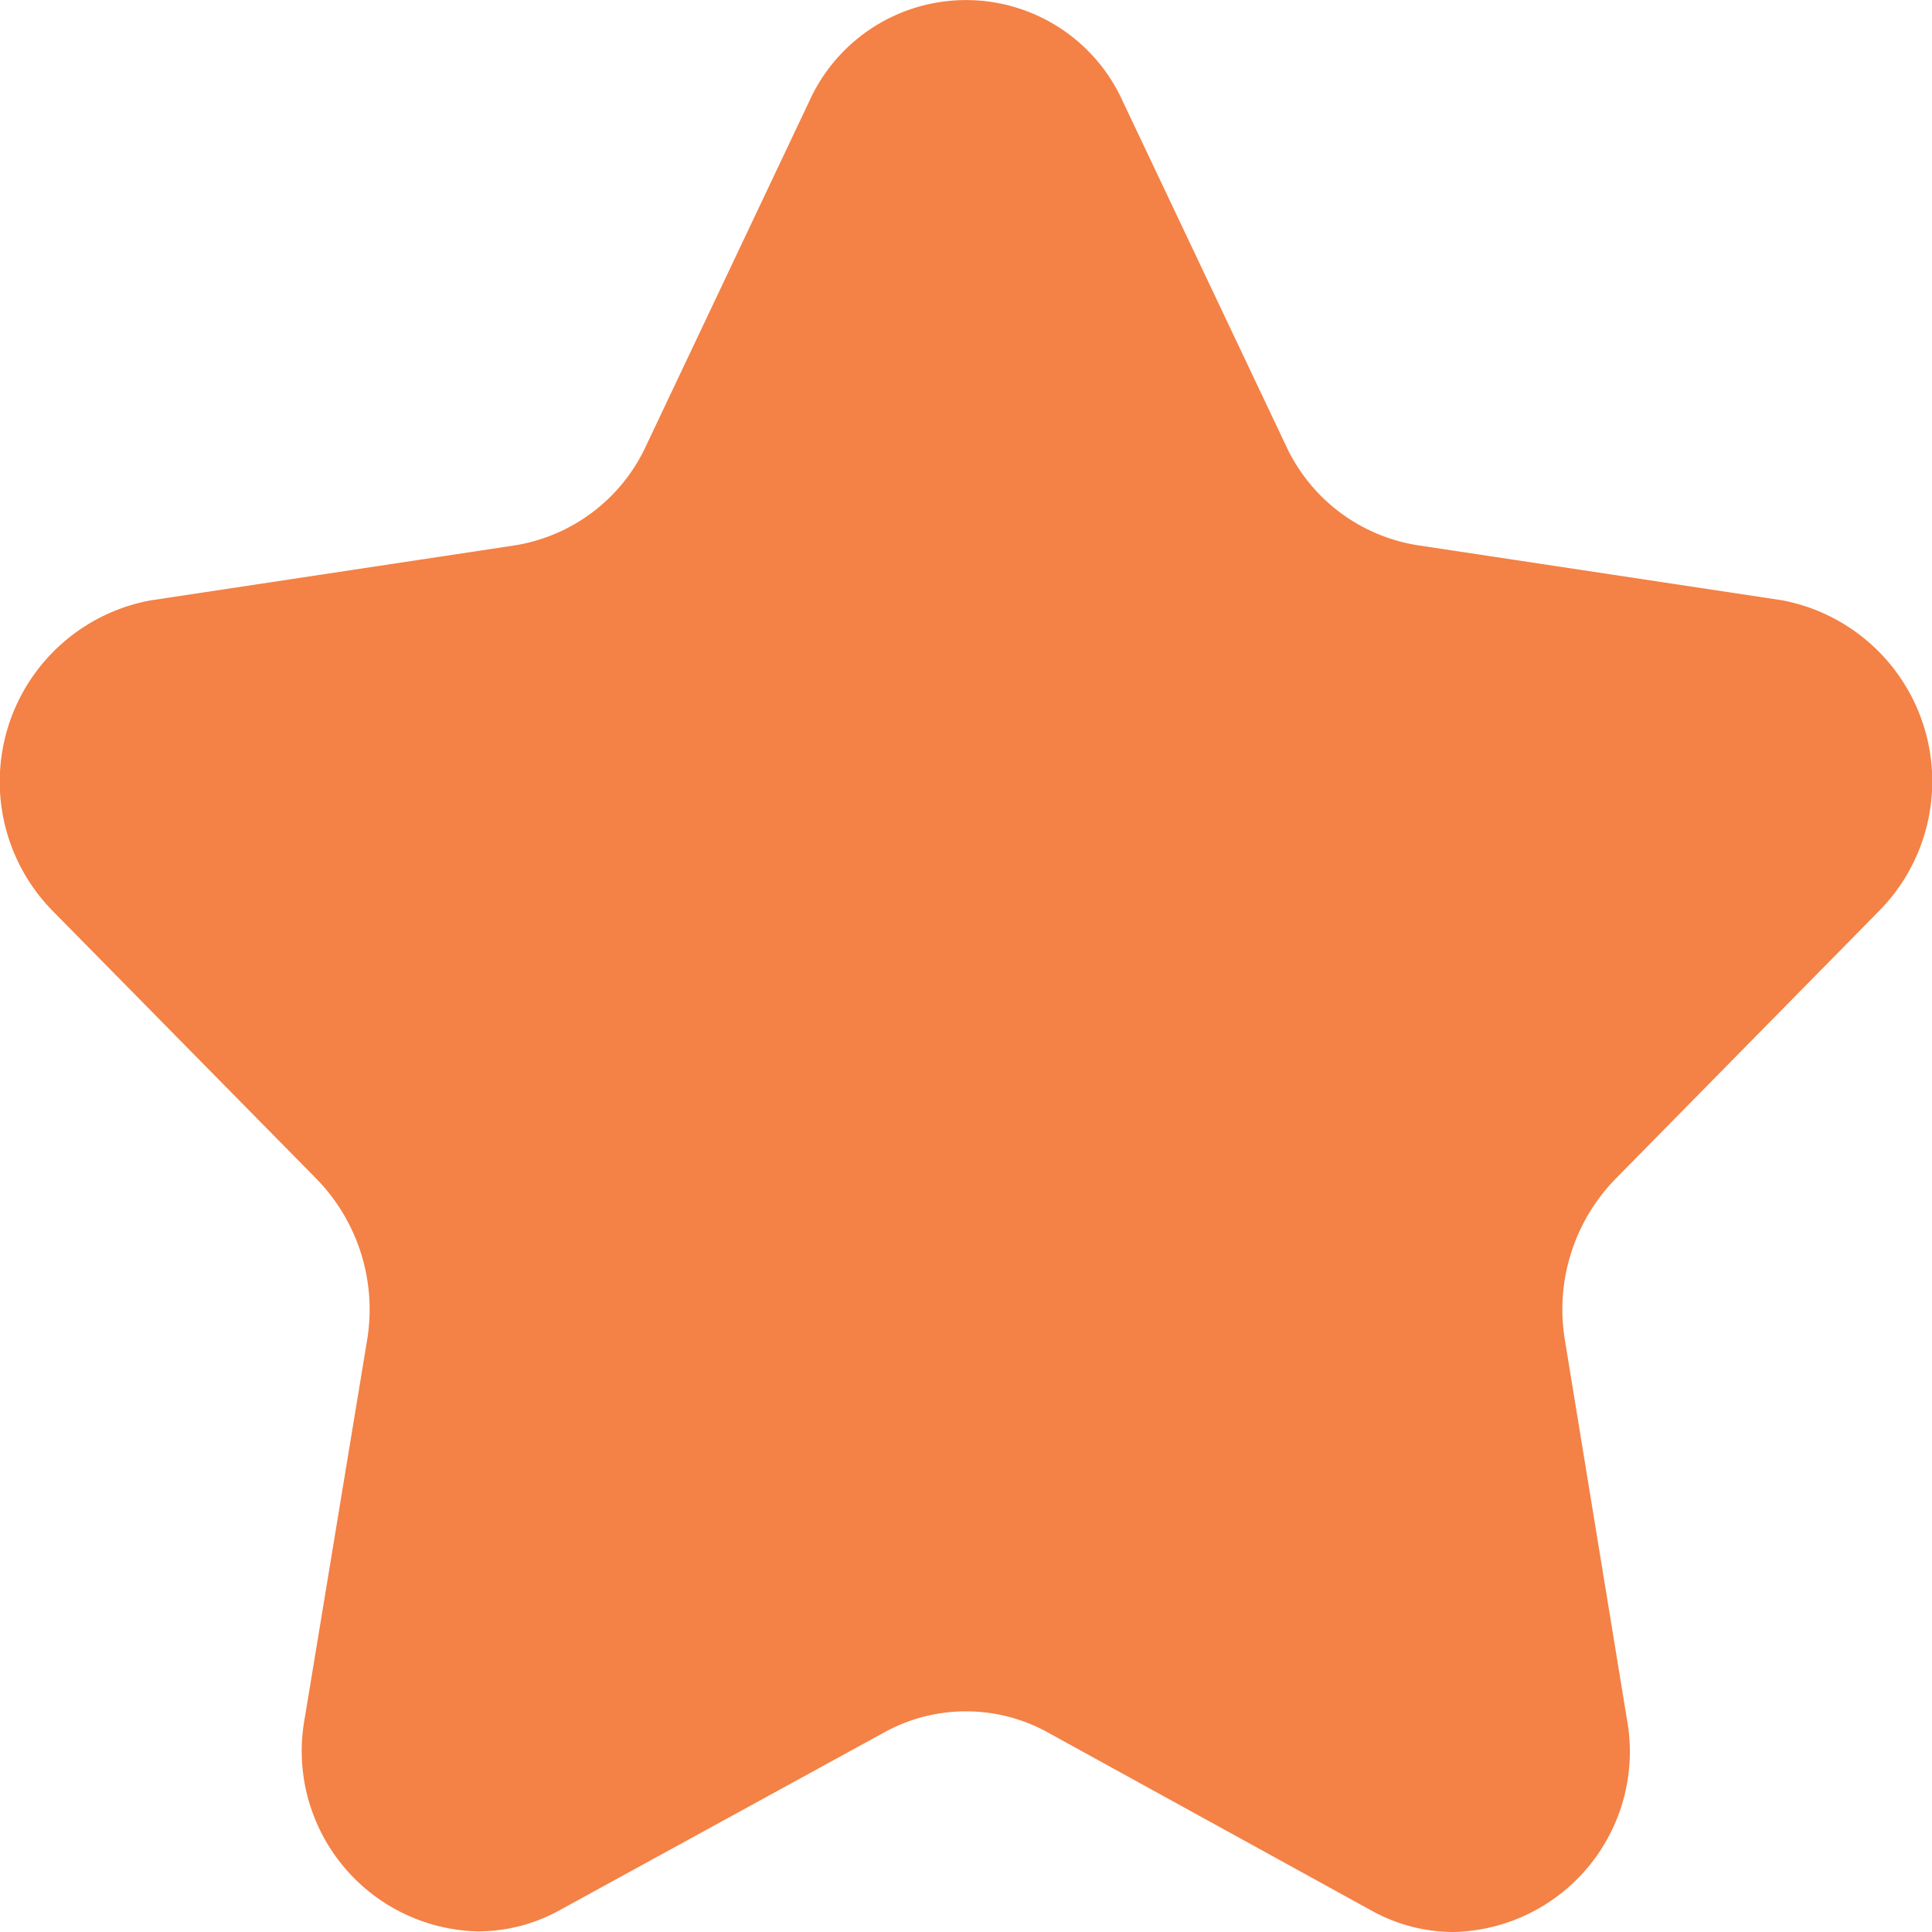 <svg xmlns="http://www.w3.org/2000/svg" width="9.369" height="9.369" viewBox="0 0 9.369 9.369">
  <path id="star_favorite_1499_copy_10" data-name="star_favorite [#1499] copy 10" d="M7.833,5.718a.907.907,0,0,0-.244.782l.3,1.834a.875.875,0,0,1-.836,1.035.819.819,0,0,1-.395-.1L5.079,8.4a.82.82,0,0,0-.789,0l-1.581.866a.819.819,0,0,1-.395.1.875.875,0,0,1-.836-1.035L1.78,6.5a.907.907,0,0,0-.244-.782L.257,4.419a.894.894,0,0,1,.47-1.507l1.768-.267a.85.85,0,0,0,.638-.483L3.924.492a.834.834,0,0,1,1.521,0l.791,1.669a.85.85,0,0,0,.638.483l1.768.267a.894.894,0,0,1,.47,1.507Z" fill="#f48145"/>
</svg>
